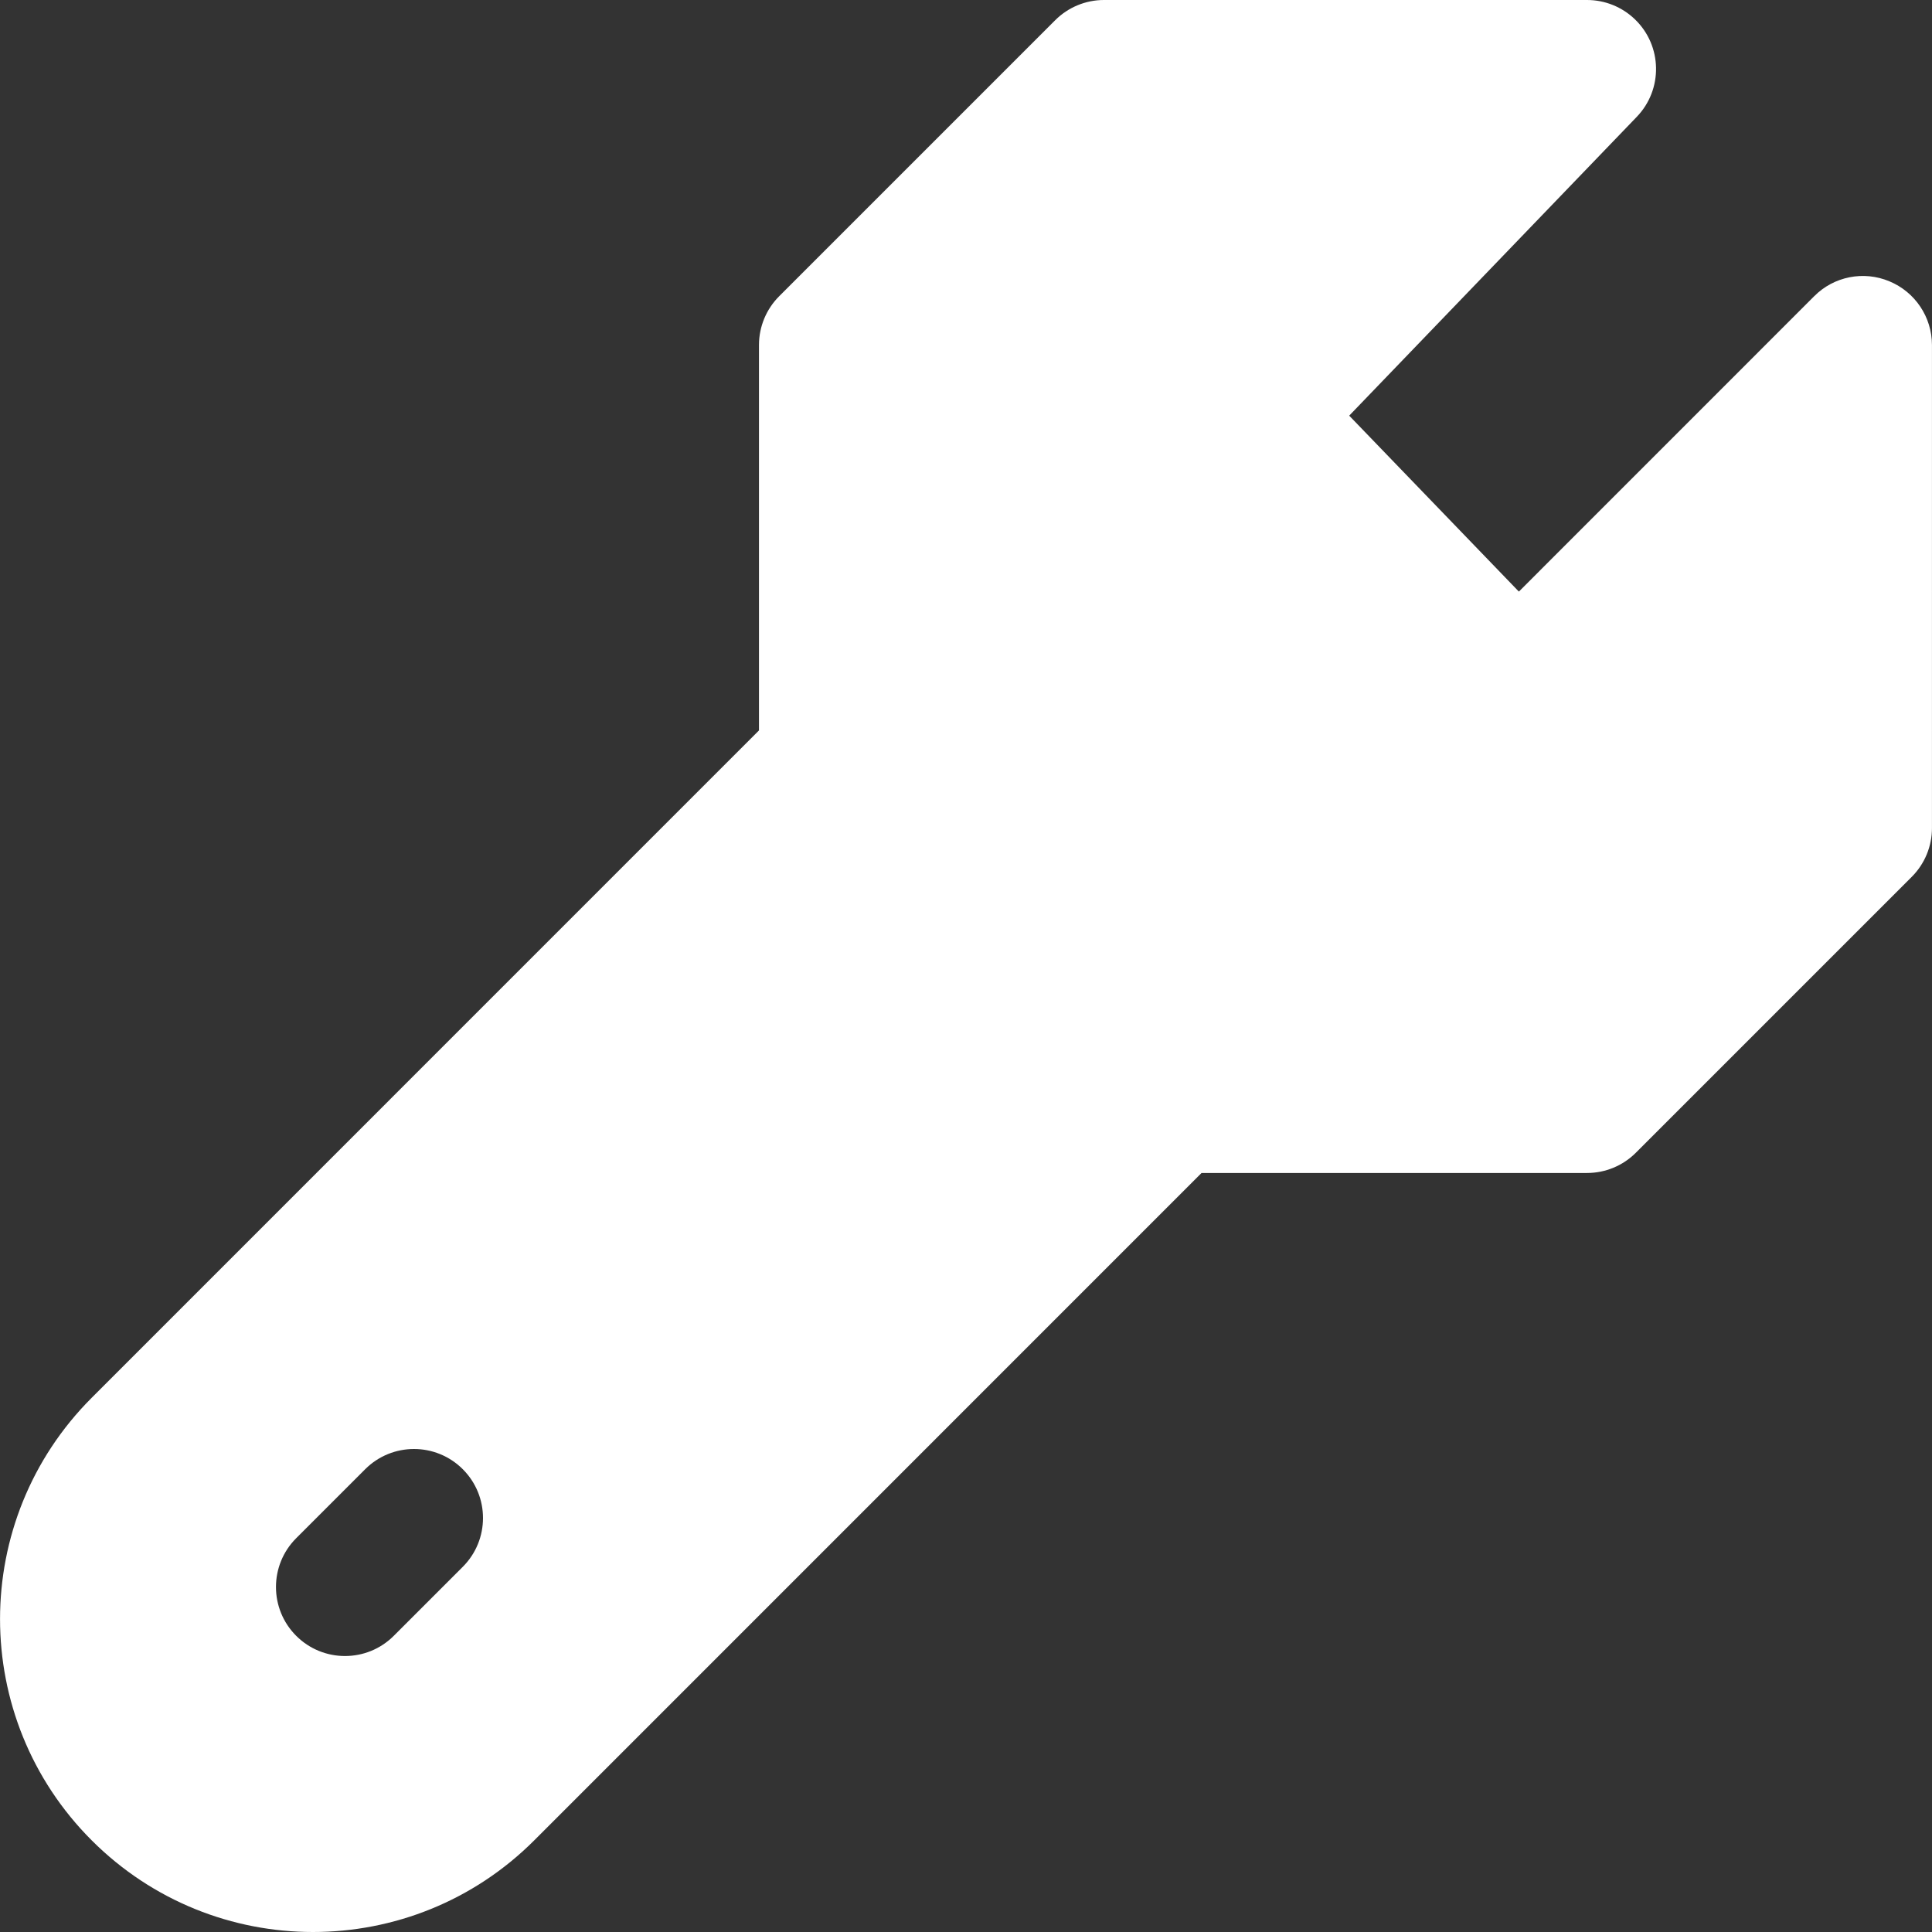 <?xml version="1.0" encoding="iso-8859-1"?>
<!-- Generator: Adobe Illustrator 19.0.0, SVG Export Plug-In . SVG Version: 6.00 Build 0)  -->
<svg version="1.1" id="Capa_1" xmlns="http://www.w3.org/2000/svg" xmlns:xlink="http://www.w3.org/1999/xlink" x="0px" y="0px"
	  viewBox="0 0 477.873 477.873" style="enable-background:new 0 0 477.873 477.873; fill: #fff" xml:space="preserve">
<rect x="0" y="0" width="477.873" height="477.873" fill="#333333" stroke="none"/>
<g>
	<g>
		<path d="M467.335,69.581c-6.373-2.676-13.732-1.217-18.603,3.686l-73.045,73.062l-41.967-43.52l71.117-73.899
			c6.541-6.786,6.343-17.59-0.443-24.132c-3.185-3.07-7.438-4.784-11.862-4.779H273.065c-4.526,0.001-8.866,1.8-12.066,5.001
			l-68.267,68.267c-3.201,3.2-5,7.54-5.001,12.066v95.334L22.68,345.737c-30.228,30.228-30.228,79.237,0,109.466
			s79.237,30.228,109.466,0l165.052-165.069h95.334c4.523,0.004,8.863-1.789,12.066-4.983l68.267-68.267
			c3.205-3.204,5.004-7.551,5-12.083V85.333C477.859,78.437,473.705,72.222,467.335,69.581z M114.464,387.55l-17.067,17.067
			c-6.669,6.664-17.477,6.66-24.141-0.009c-6.664-6.669-6.66-17.477,0.009-24.141l17.067-17.067
			c6.669-6.664,17.477-6.66,24.141,0.008C121.137,370.078,121.133,380.886,114.464,387.55z"/>
	</g>
</g>
<g>
</g>
<g>
</g>
<g>
</g>
<g>
</g>
<g>
</g>
<g>
</g>
<g>
</g>
<g>
</g>
<g>
</g>
<g>
</g>
<g>
</g>
<g>
</g>
<g>
</g>
<g>
</g>
<g>
</g>
</svg>

